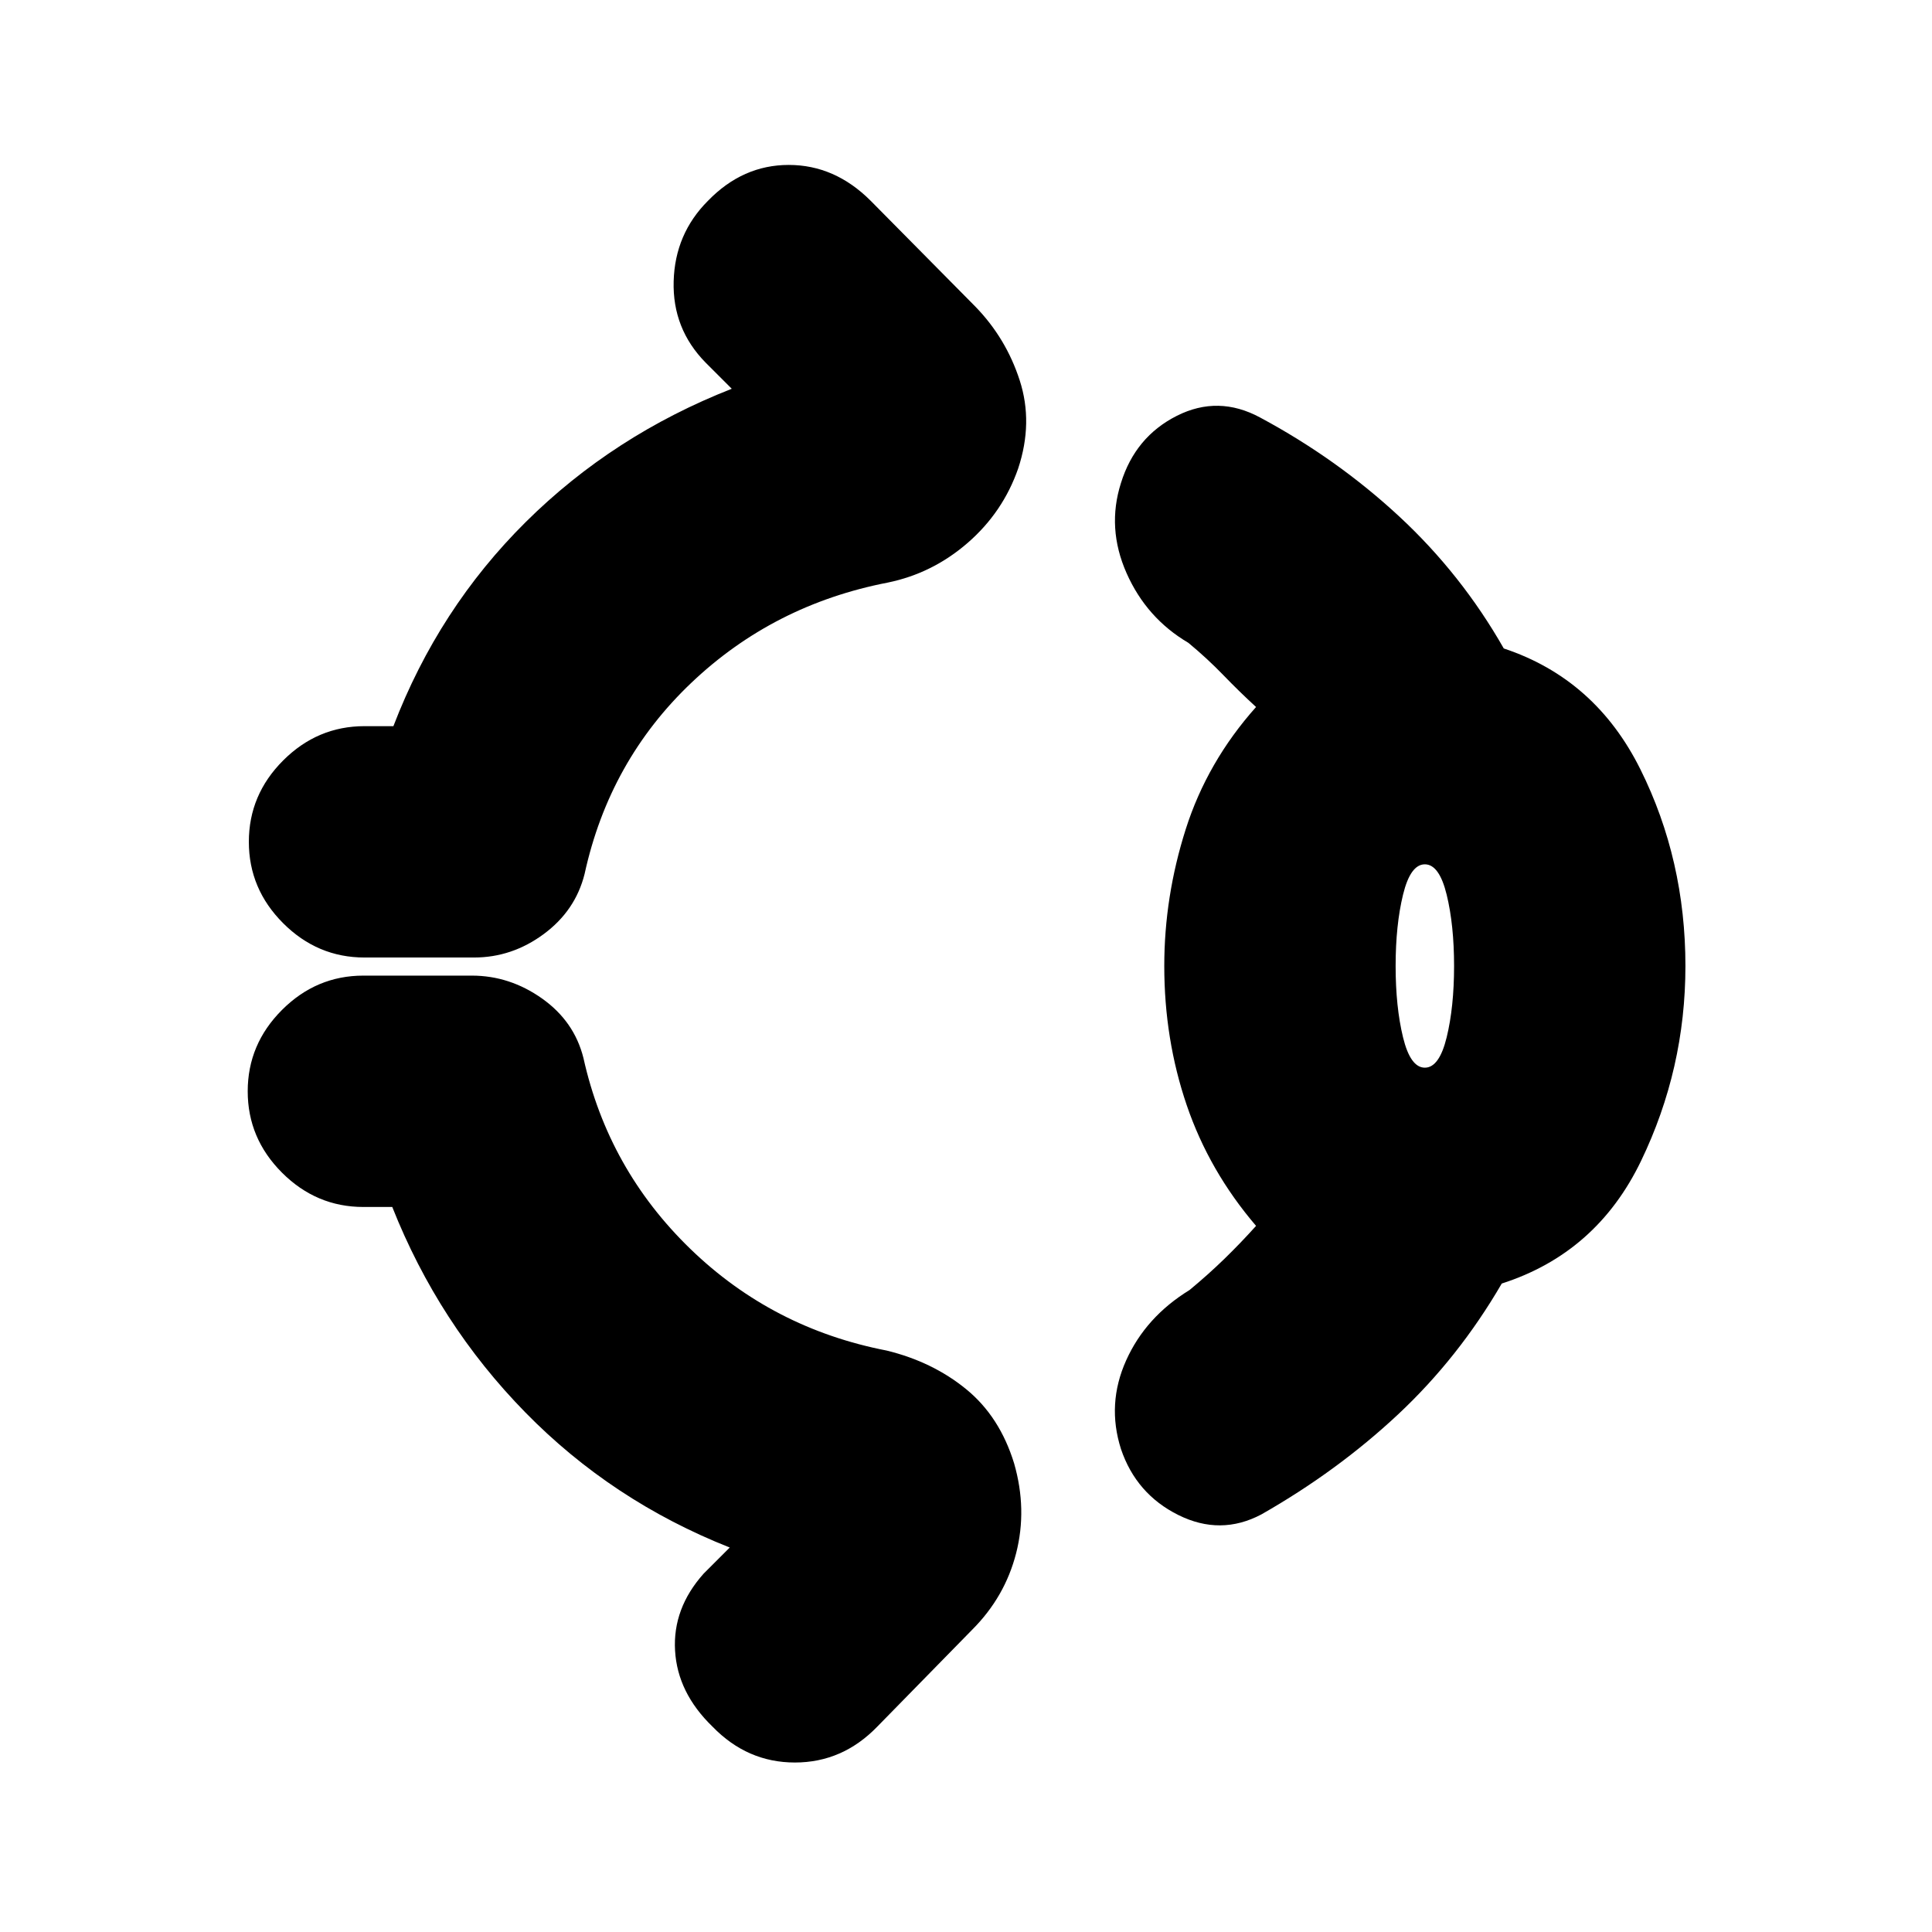 <svg xmlns="http://www.w3.org/2000/svg" height="20" viewBox="0 96 960 960" width="20"><path d="M351.782 195.782q17.261-17.827 40.152-17.827 22.892 0 40.718 17.827l52 52.566q15.261 15.695 22.044 36.674 6.783 20.978-.783 43.804-7.565 21.696-25.043 36.892-17.479 15.195-39.74 19.761-56.739 11-97.543 49.739-40.804 38.739-53.108 95.043-4.566 18.261-20.327 29.891-15.761 11.631-34.587 11.631H181.13q-23.391 0-40.435-17.044-17.043-17.043-17.043-40.435 0-23.391 17.043-40.435 17.044-17.043 40.435-17.043h14.348q22.435-58.478 65.826-101.5 43.391-43.022 102.304-66.152l-13-13q-16.522-16.826-15.87-40.414.652-23.587 17.044-39.978ZM578.521 576q0-34.435 10.652-67.935 10.653-33.5 34.957-60.761-8.174-7.478-16.217-15.804t-17.391-16.065q-20.826-12.261-30.739-34.652Q549.87 358.391 557 336q7.13-22.957 27.739-33.37 20.609-10.413 41.435.848 38.305 20.565 69.174 49.217 30.87 28.653 51.87 65.522 45.565 15.131 67.913 60.109T837.479 576q0 51.13-22.066 96.891-22.065 45.761-69.195 60.892-21.435 36.869-51.522 65.022-30.087 28.152-67.956 49.717-20.261 10.696-41.218.283Q564.565 838.391 557 816q-7.13-22.391 2.565-44 9.696-21.609 31.522-35.001 9.348-7.739 17.391-15.565 8.043-7.825 15.652-16.304-23.304-27.26-34.457-59.978-11.152-32.717-11.152-69.152ZM708 626.521q7.174 0 10.848-15.108 3.673-15.109 3.673-35.413 0-20.304-3.673-35.413-3.674-15.108-10.848-15.108-7.174 0-10.848 15.108-3.673 15.109-3.673 35.413 0 20.304 3.673 35.413 3.674 15.108 10.848 15.108ZM354.043 953.957q-17.392-16.826-18.609-37.783-1.218-20.956 14.174-38.217l13-13q-58.478-23.131-101.587-67.152-43.108-44.022-66.108-102.065h-14.348q-23.391 0-40.435-17.044-17.043-17.044-17.043-40.435 0-23.391 17.043-40.435 17.044-17.044 40.435-17.044h53.87q18.826 0 34.87 11.348 16.043 11.348 20.608 29.609 12.305 55.304 53.109 94.826 40.804 39.522 97.543 50.522 22.826 5.565 39.522 19.195 16.696 13.631 23.826 36.892 6.566 22.826 1 44.587-5.565 21.761-21.826 38.022l-47.174 48.174q-17.261 17.827-40.935 17.827-23.674 0-40.935-17.827ZM708 576Z"/></svg>